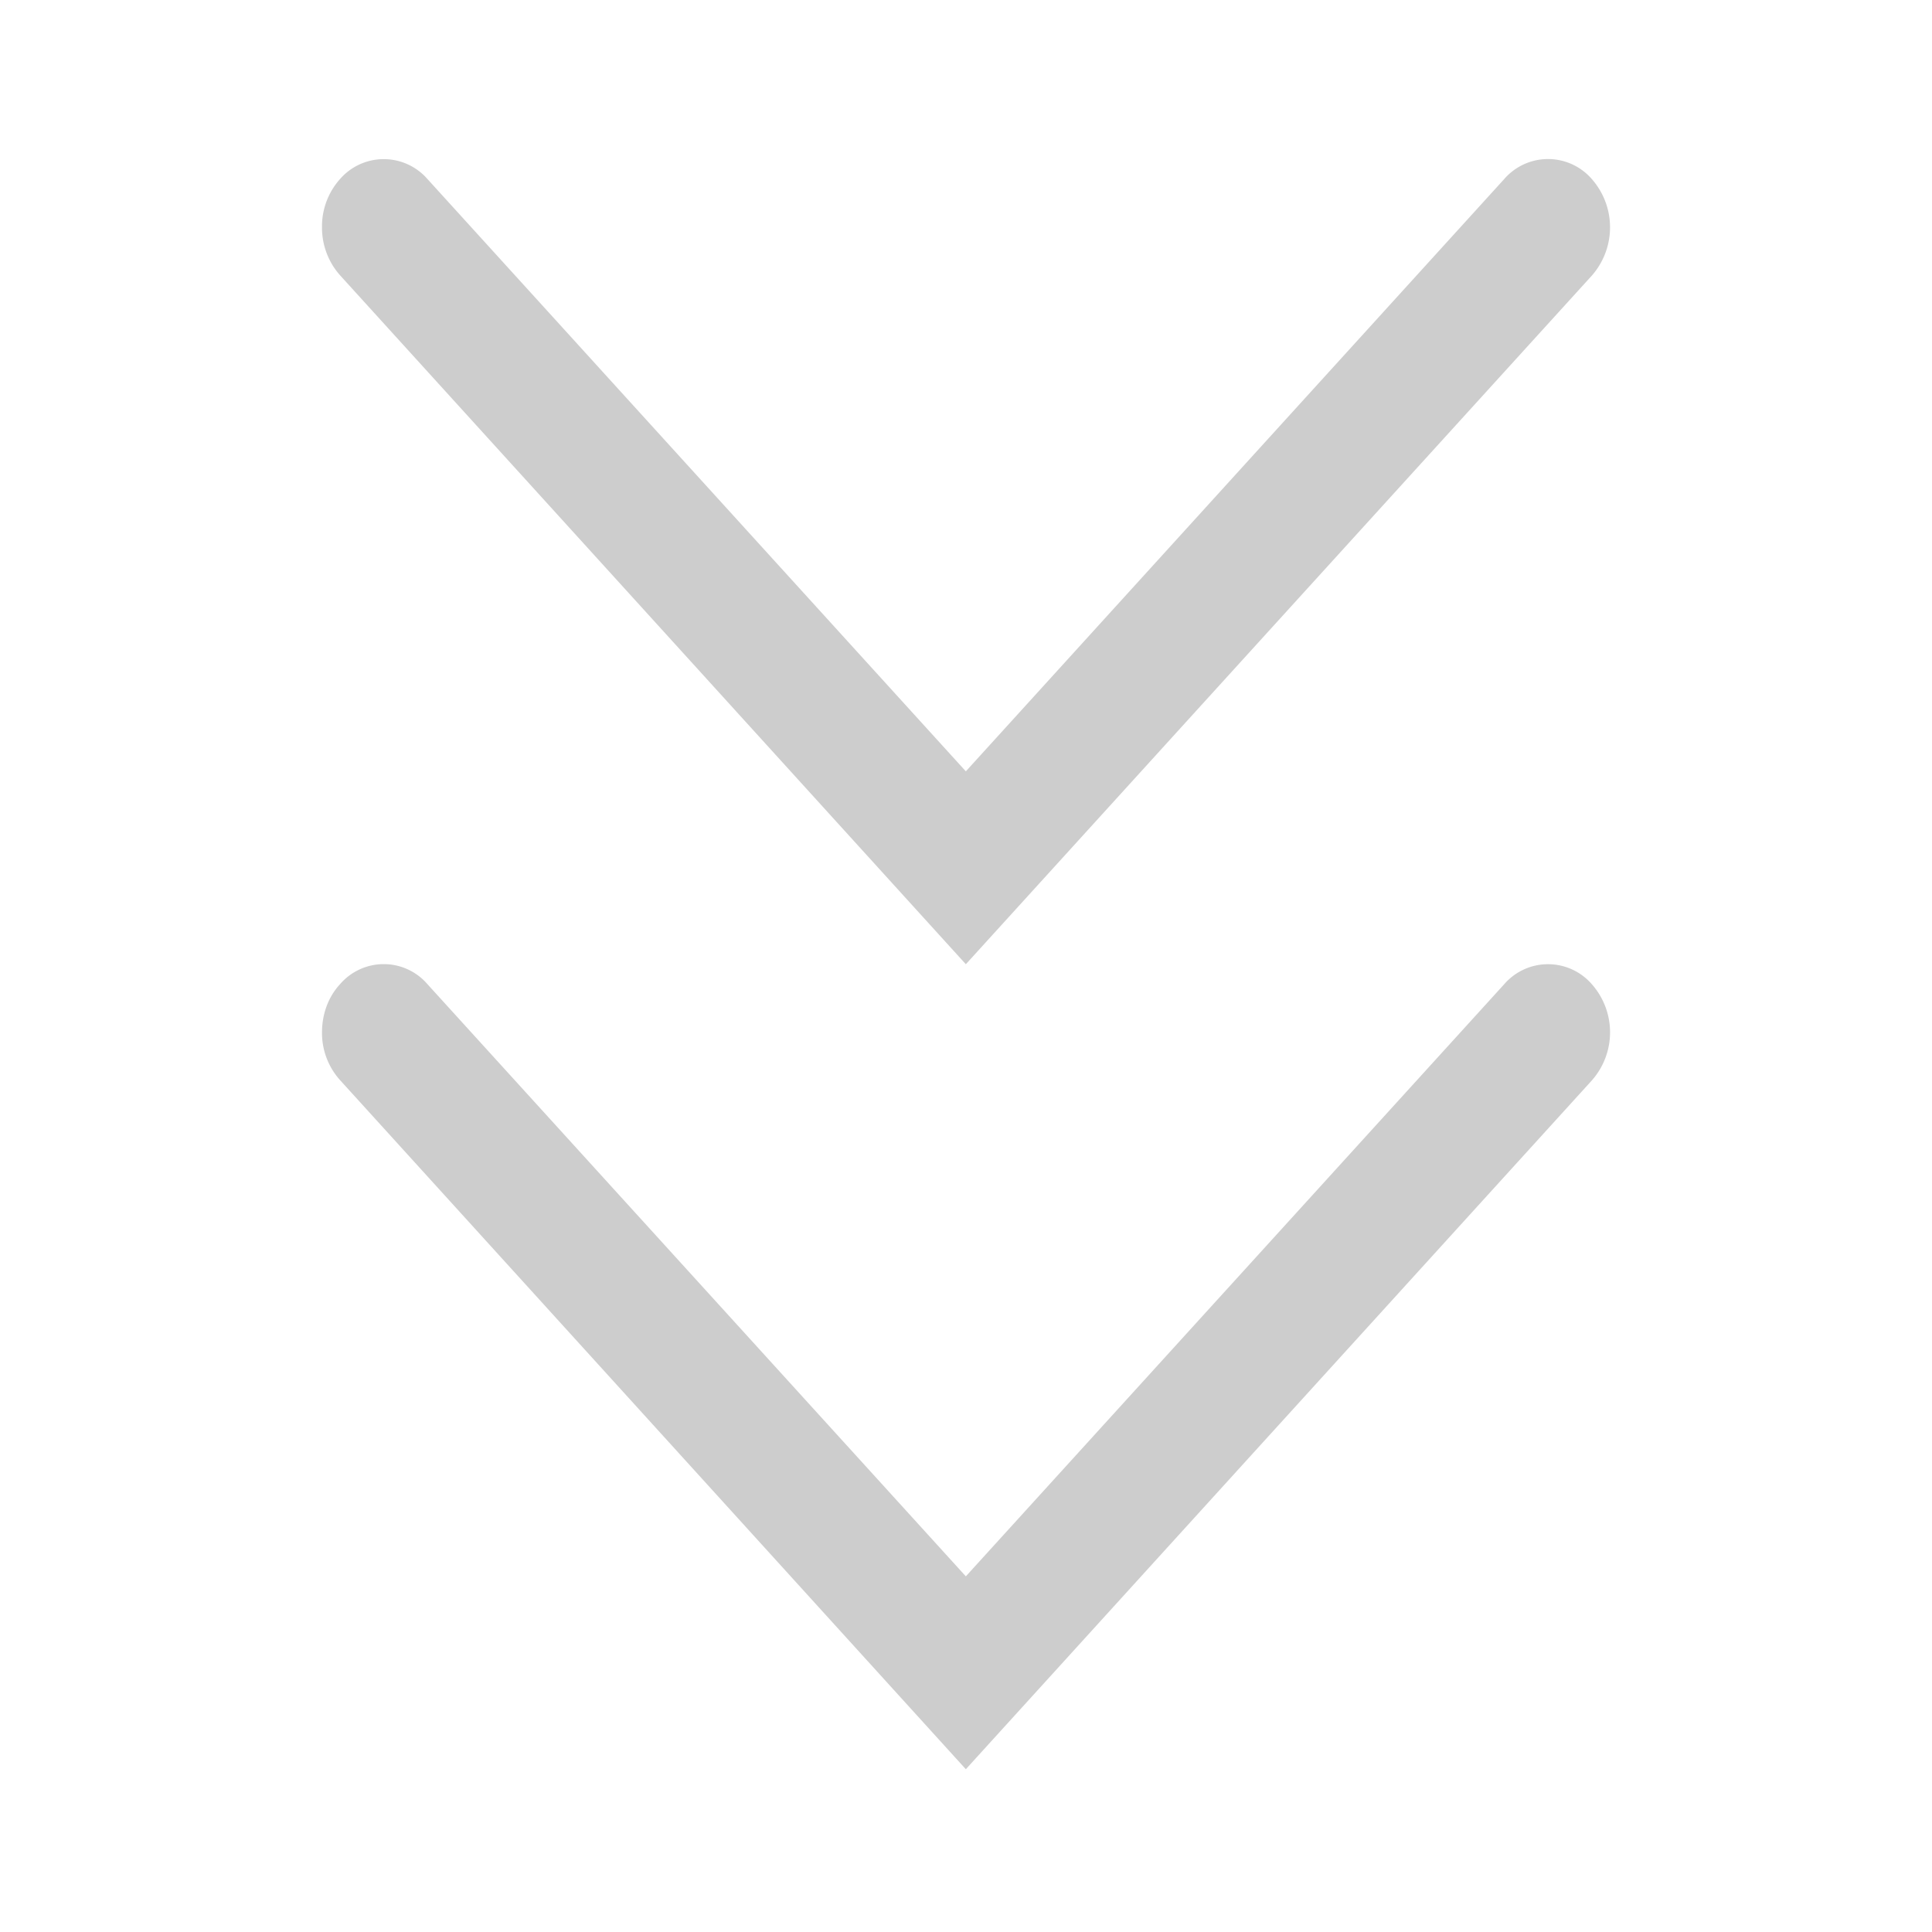 <?xml version="1.0" standalone="no"?><!DOCTYPE svg PUBLIC "-//W3C//DTD SVG 1.1//EN" "http://www.w3.org/Graphics/SVG/1.1/DTD/svg11.dtd"><svg t="1506320323634" class="icon" style="" viewBox="0 0 1024 1024" version="1.1" xmlns="http://www.w3.org/2000/svg" p-id="3110" xmlns:xlink="http://www.w3.org/1999/xlink" width="200" height="200"><defs><style type="text/css"></style></defs><path d="M511.915 511.061L180.395 146.091a37.973 37.973 0 0 1-9.728-25.6 37.547 37.547 0 0 1 9.557-25.6 30.72 30.72 0 0 1 46.336 0l285.355 313.941 285.355-313.941a30.72 30.72 0 0 1 46.421 0 38.741 38.741 0 0 1 0 51.2L511.915 511.061z m-285.355 10.581l285.355 313.856 285.355-313.856a30.72 30.72 0 0 1 46.421 0 38.485 38.485 0 0 1 0 51.029l-331.776 365.056-331.52-365.056A37.376 37.376 0 0 1 170.667 547.157c0-9.216 3.072-18.517 9.557-25.515a30.549 30.549 0 0 1 46.336 0z" fill="#cdcdcd" p-id="3111"></path></svg>